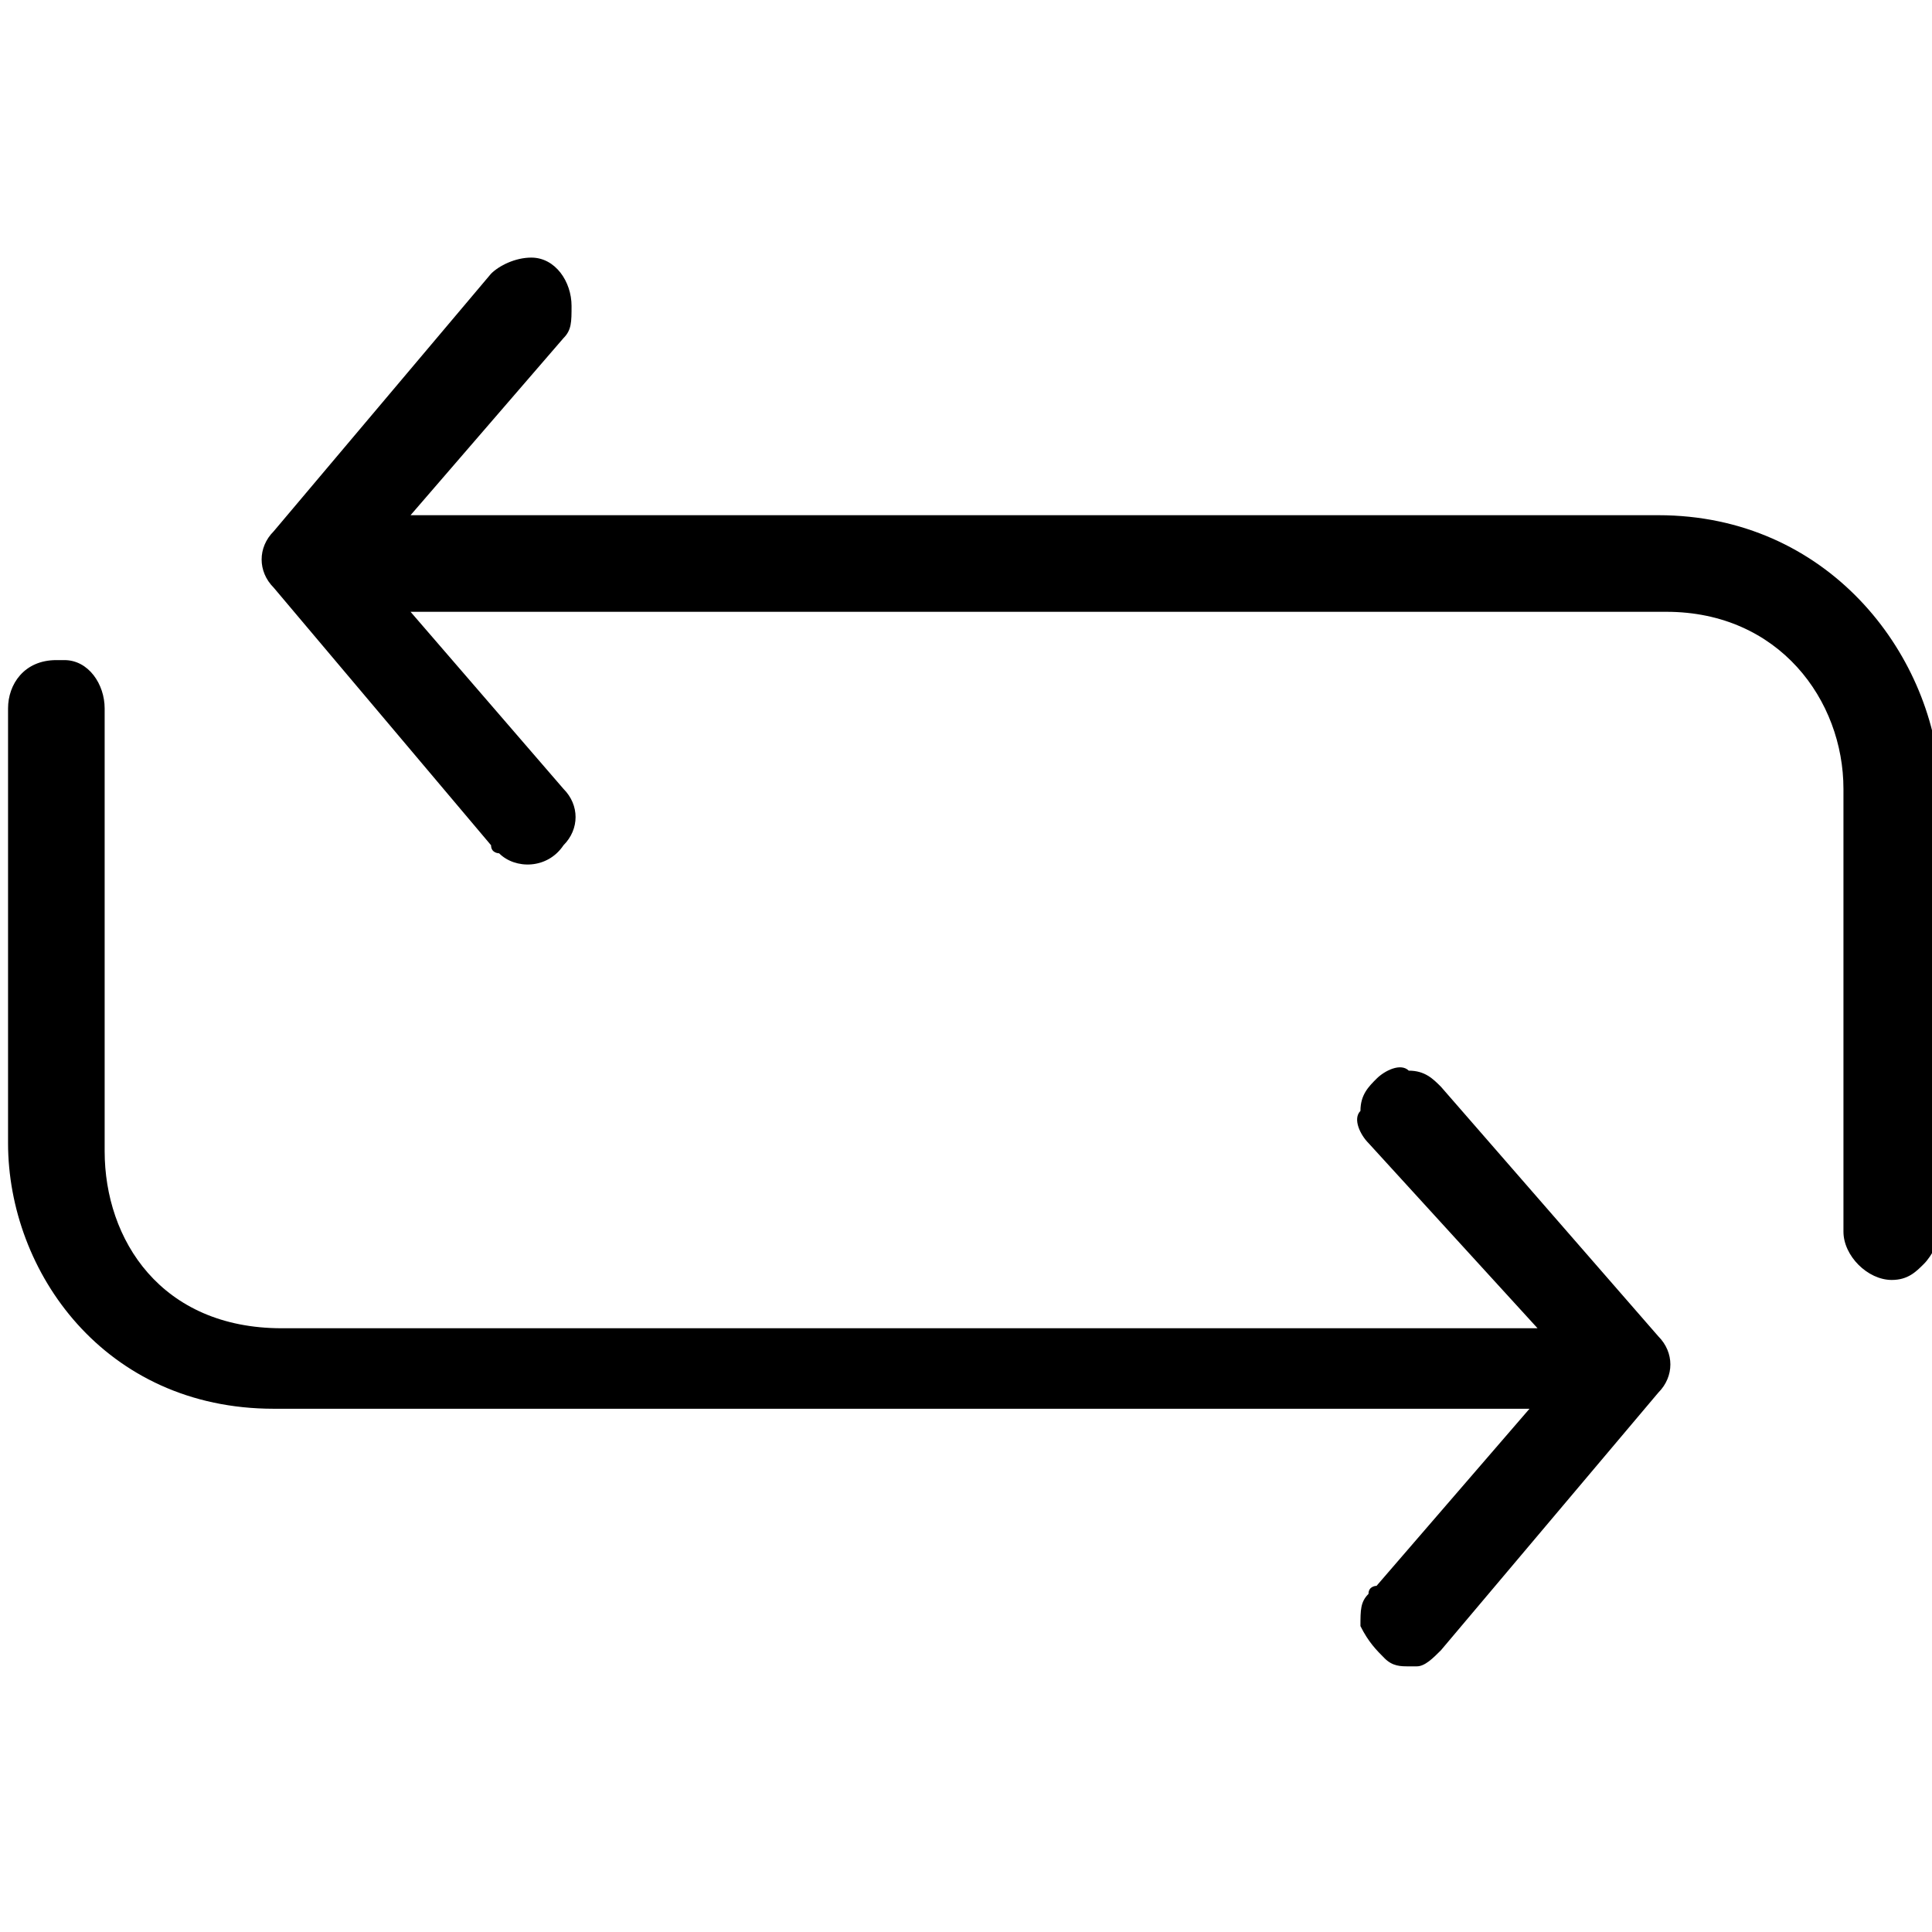 <?xml version="1.0" encoding="utf-8"?>
<!-- Generator: Adobe Illustrator 21.1.0, SVG Export Plug-In . SVG Version: 6.00 Build 0)  -->
<svg version="1.1" id="Layer_1" xmlns="http://www.w3.org/2000/svg" xmlns:xlink="http://www.w3.org/1999/xlink" x="0px" y="0px"
	 viewBox="0 0 24 24" style="enable-background:new 0 0 24 24;" xml:space="preserve">
<path d="M20.6,16.6c0.2,0.2,0.2,0.5,0,0.7l-2.7,3.2c-0.1,0.1-0.2,0.2-0.3,0.2c0,0-0.1,0-0.1,0c-0.1,0-0.2,0-0.3-0.1
	c-0.1-0.1-0.2-0.2-0.3-0.4c0-0.2,0-0.3,0.1-0.4c0-0.1,0.1-0.1,0.1-0.1l1.9-2.2H3.4c-2.1,0-3.3-1.7-3.3-3.3V8.8
	c0-0.3,0.2-0.6,0.6-0.6c0,0,0.1,0,0.1,0h0c0.3,0,0.5,0.3,0.5,0.6v5.5c0,1.1,0.7,2.2,2.2,2.2h15.6L17,14.2c-0.1-0.1-0.2-0.3-0.1-0.4
	c0-0.2,0.1-0.3,0.2-0.4c0.1-0.1,0.3-0.2,0.4-0.1c0.2,0,0.3,0.1,0.4,0.2L20.6,16.6z M20.6,6.4H5.1L7,4.2C7.1,4.1,7.1,4,7.1,3.8
	c0-0.3-0.2-0.6-0.5-0.6l0,0c-0.2,0-0.4,0.1-0.5,0.2L3.4,6.6c-0.2,0.2-0.2,0.5,0,0.7l2.7,3.2c0,0.1,0.1,0.1,0.1,0.1
	c0.2,0.2,0.6,0.2,0.8-0.1C7.2,10.3,7.2,10,7,9.8L5.1,7.6h15.6c1.4,0,2.2,1.1,2.2,2.2v5.5c0,0.3,0.3,0.6,0.6,0.6c0,0,0,0,0,0
	c0.2,0,0.3-0.1,0.4-0.2c0.1-0.1,0.2-0.3,0.2-0.4V9.7C24,8.1,22.7,6.4,20.6,6.4z"/>
</svg>
